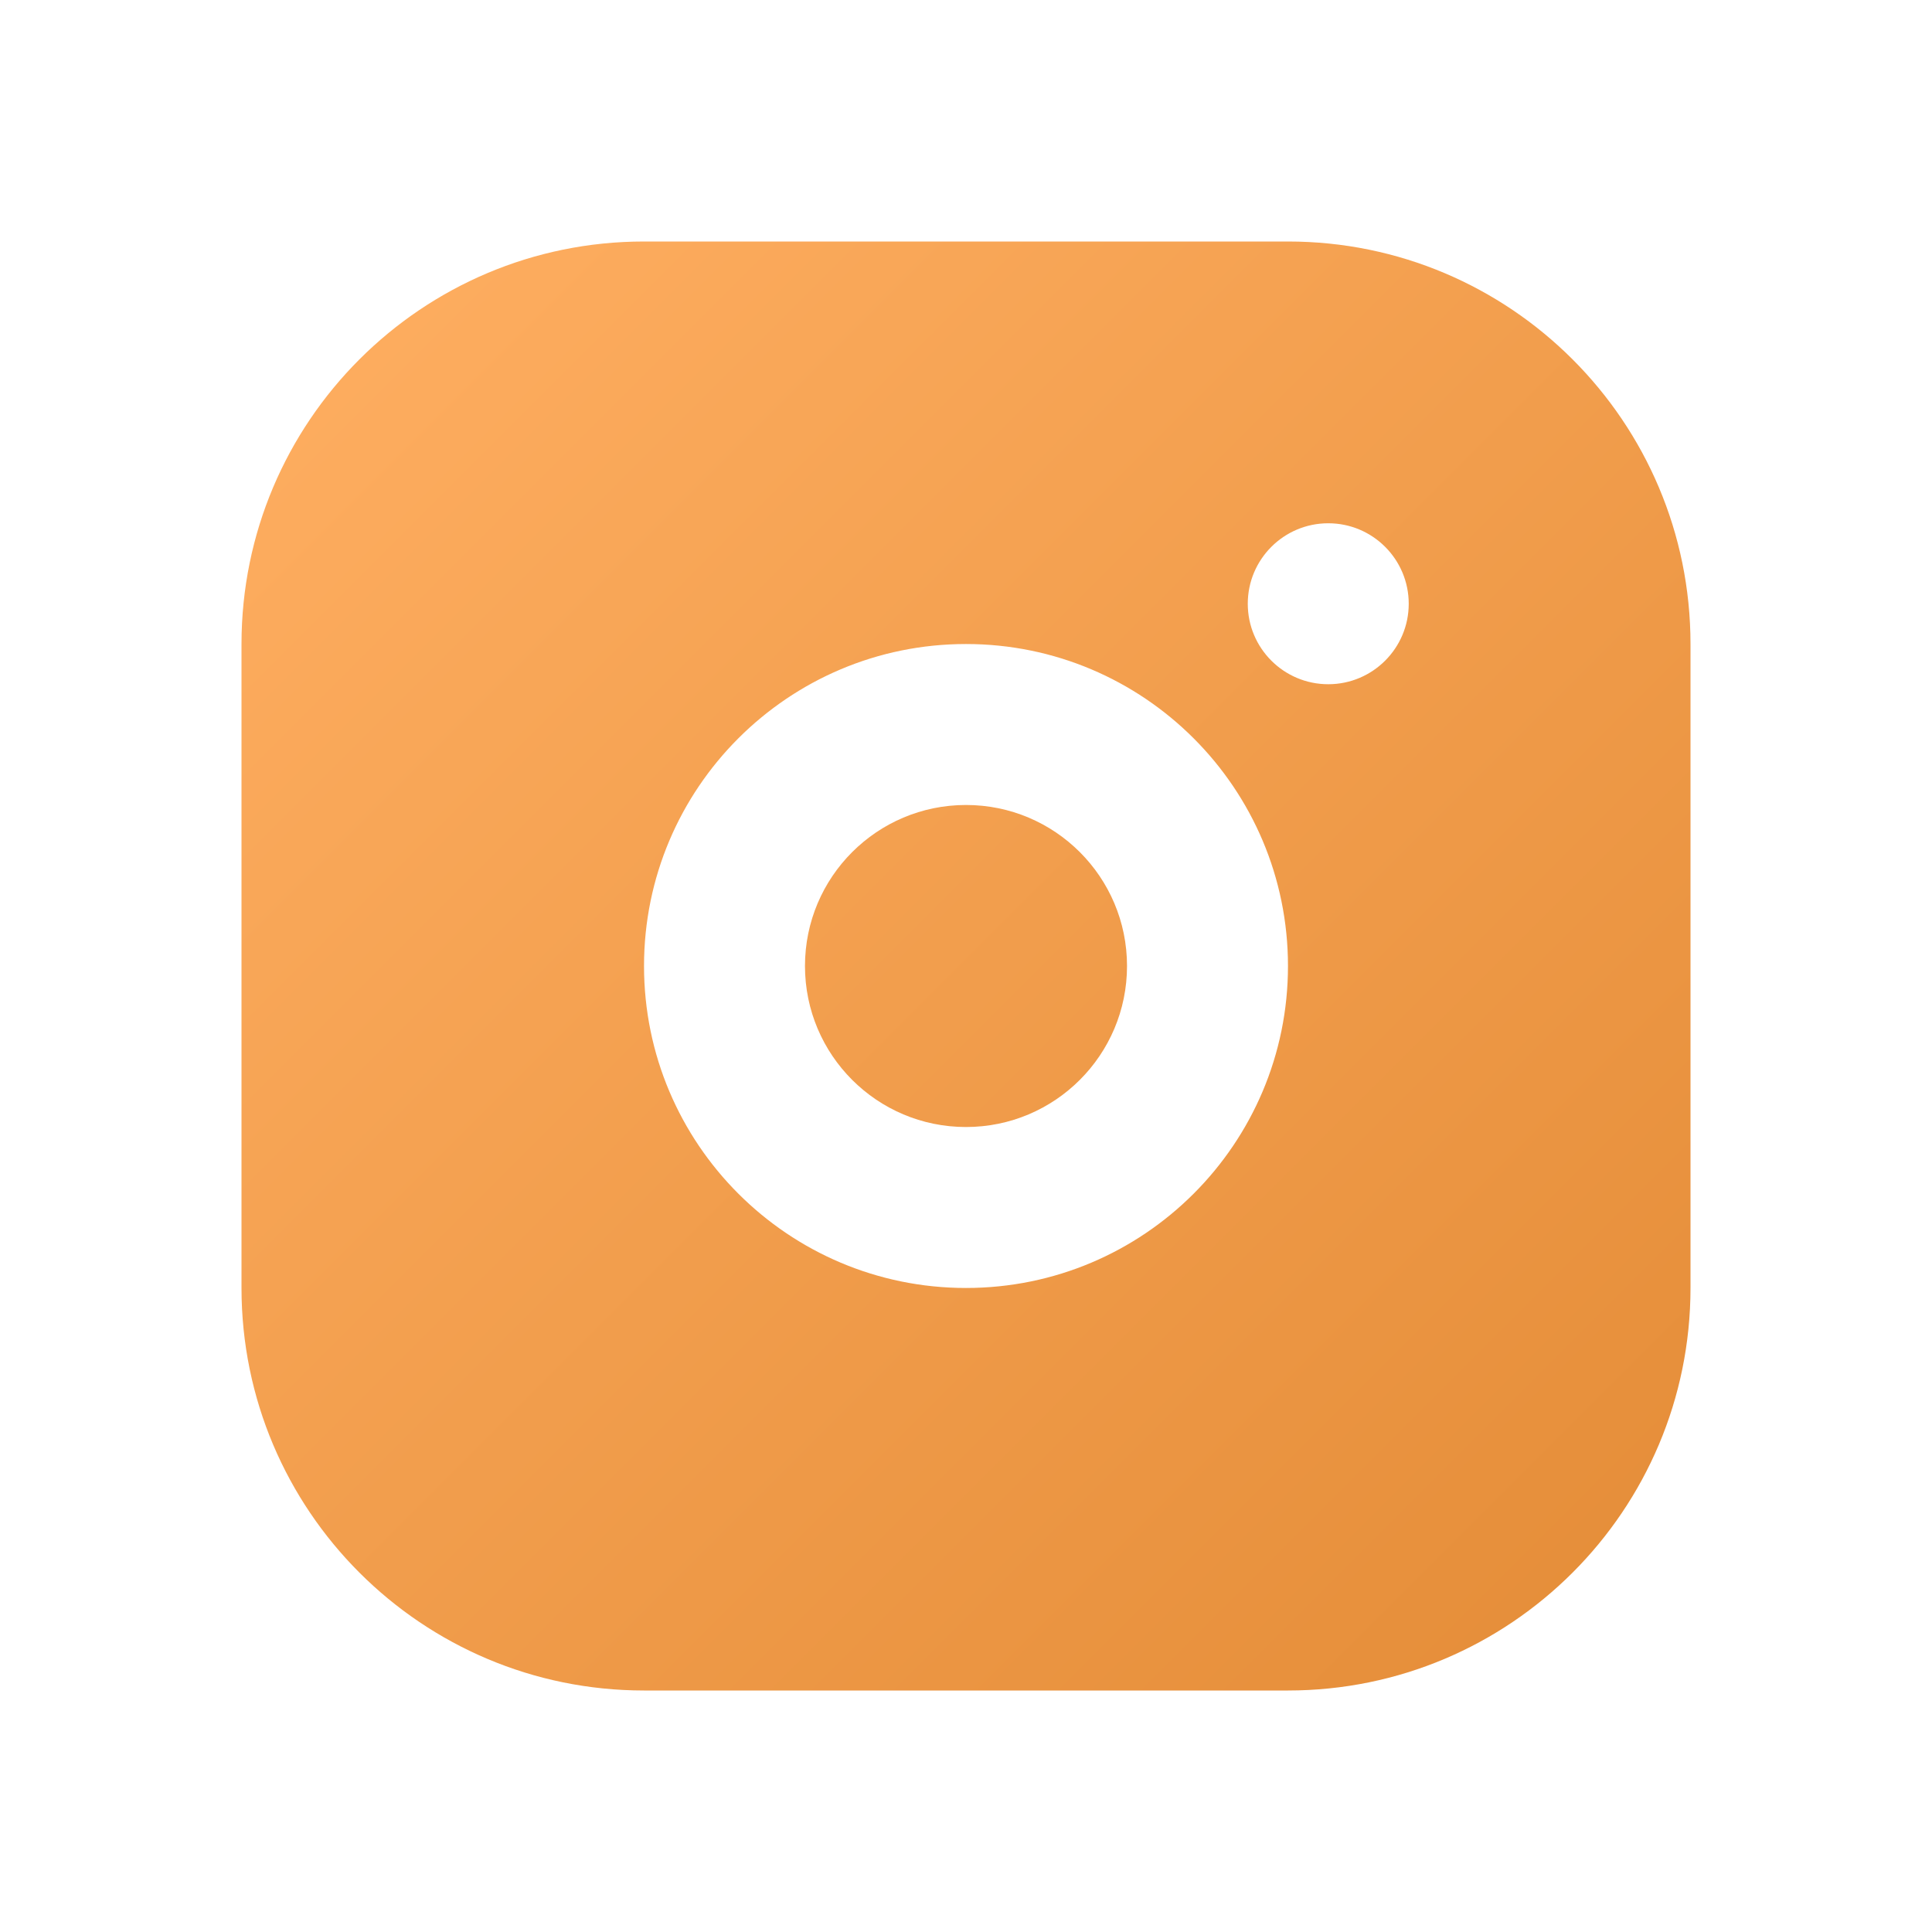 <svg width="32" height="32" viewBox="0 0 32 32" fill="none" xmlns="http://www.w3.org/2000/svg">
<g id="logo/ins_fill">
<g id="Subtract">
<path d="M16 13.333C14.527 13.333 13.333 14.527 13.333 16C13.333 17.473 14.527 18.667 16 18.667C17.473 18.667 18.667 17.473 18.667 16C18.667 14.527 17.473 13.333 16 13.333Z" fill="url(#paint0_linear_1702_29579)"/>
<path fill-rule="evenodd" clip-rule="evenodd" d="M4 10.667C4 6.985 6.985 4 10.667 4H21.333C25.015 4 28 6.985 28 10.667V21.333C28 25.015 25.015 28 21.333 28H10.667C6.985 28 4 25.015 4 21.333V10.667ZM10.667 16C10.667 13.055 13.055 10.667 16 10.667C18.945 10.667 21.333 13.055 21.333 16C21.333 18.945 18.945 21.333 16 21.333C13.055 21.333 10.667 18.945 10.667 16ZM22 11.333C22.736 11.333 23.333 10.736 23.333 10C23.333 9.264 22.736 8.667 22 8.667C21.264 8.667 20.667 9.264 20.667 10C20.667 10.736 21.264 11.333 22 11.333Z" fill="url(#paint1_linear_1702_29579)"/>
</g>
</g>
<defs>
<linearGradient id="paint0_linear_1702_29579" x1="4" y1="4" x2="36.75" y2="36.75" gradientUnits="userSpaceOnUse">
<stop stop-color="#FFAF62"/>
<stop offset="1" stop-color="#DA7F27"/>
</linearGradient>
<linearGradient id="paint1_linear_1702_29579" x1="4" y1="4" x2="36.75" y2="36.75" gradientUnits="userSpaceOnUse">
<stop stop-color="#FFAF62"/>
<stop offset="1" stop-color="#DA7F27"/>
</linearGradient>
</defs>
</svg>
